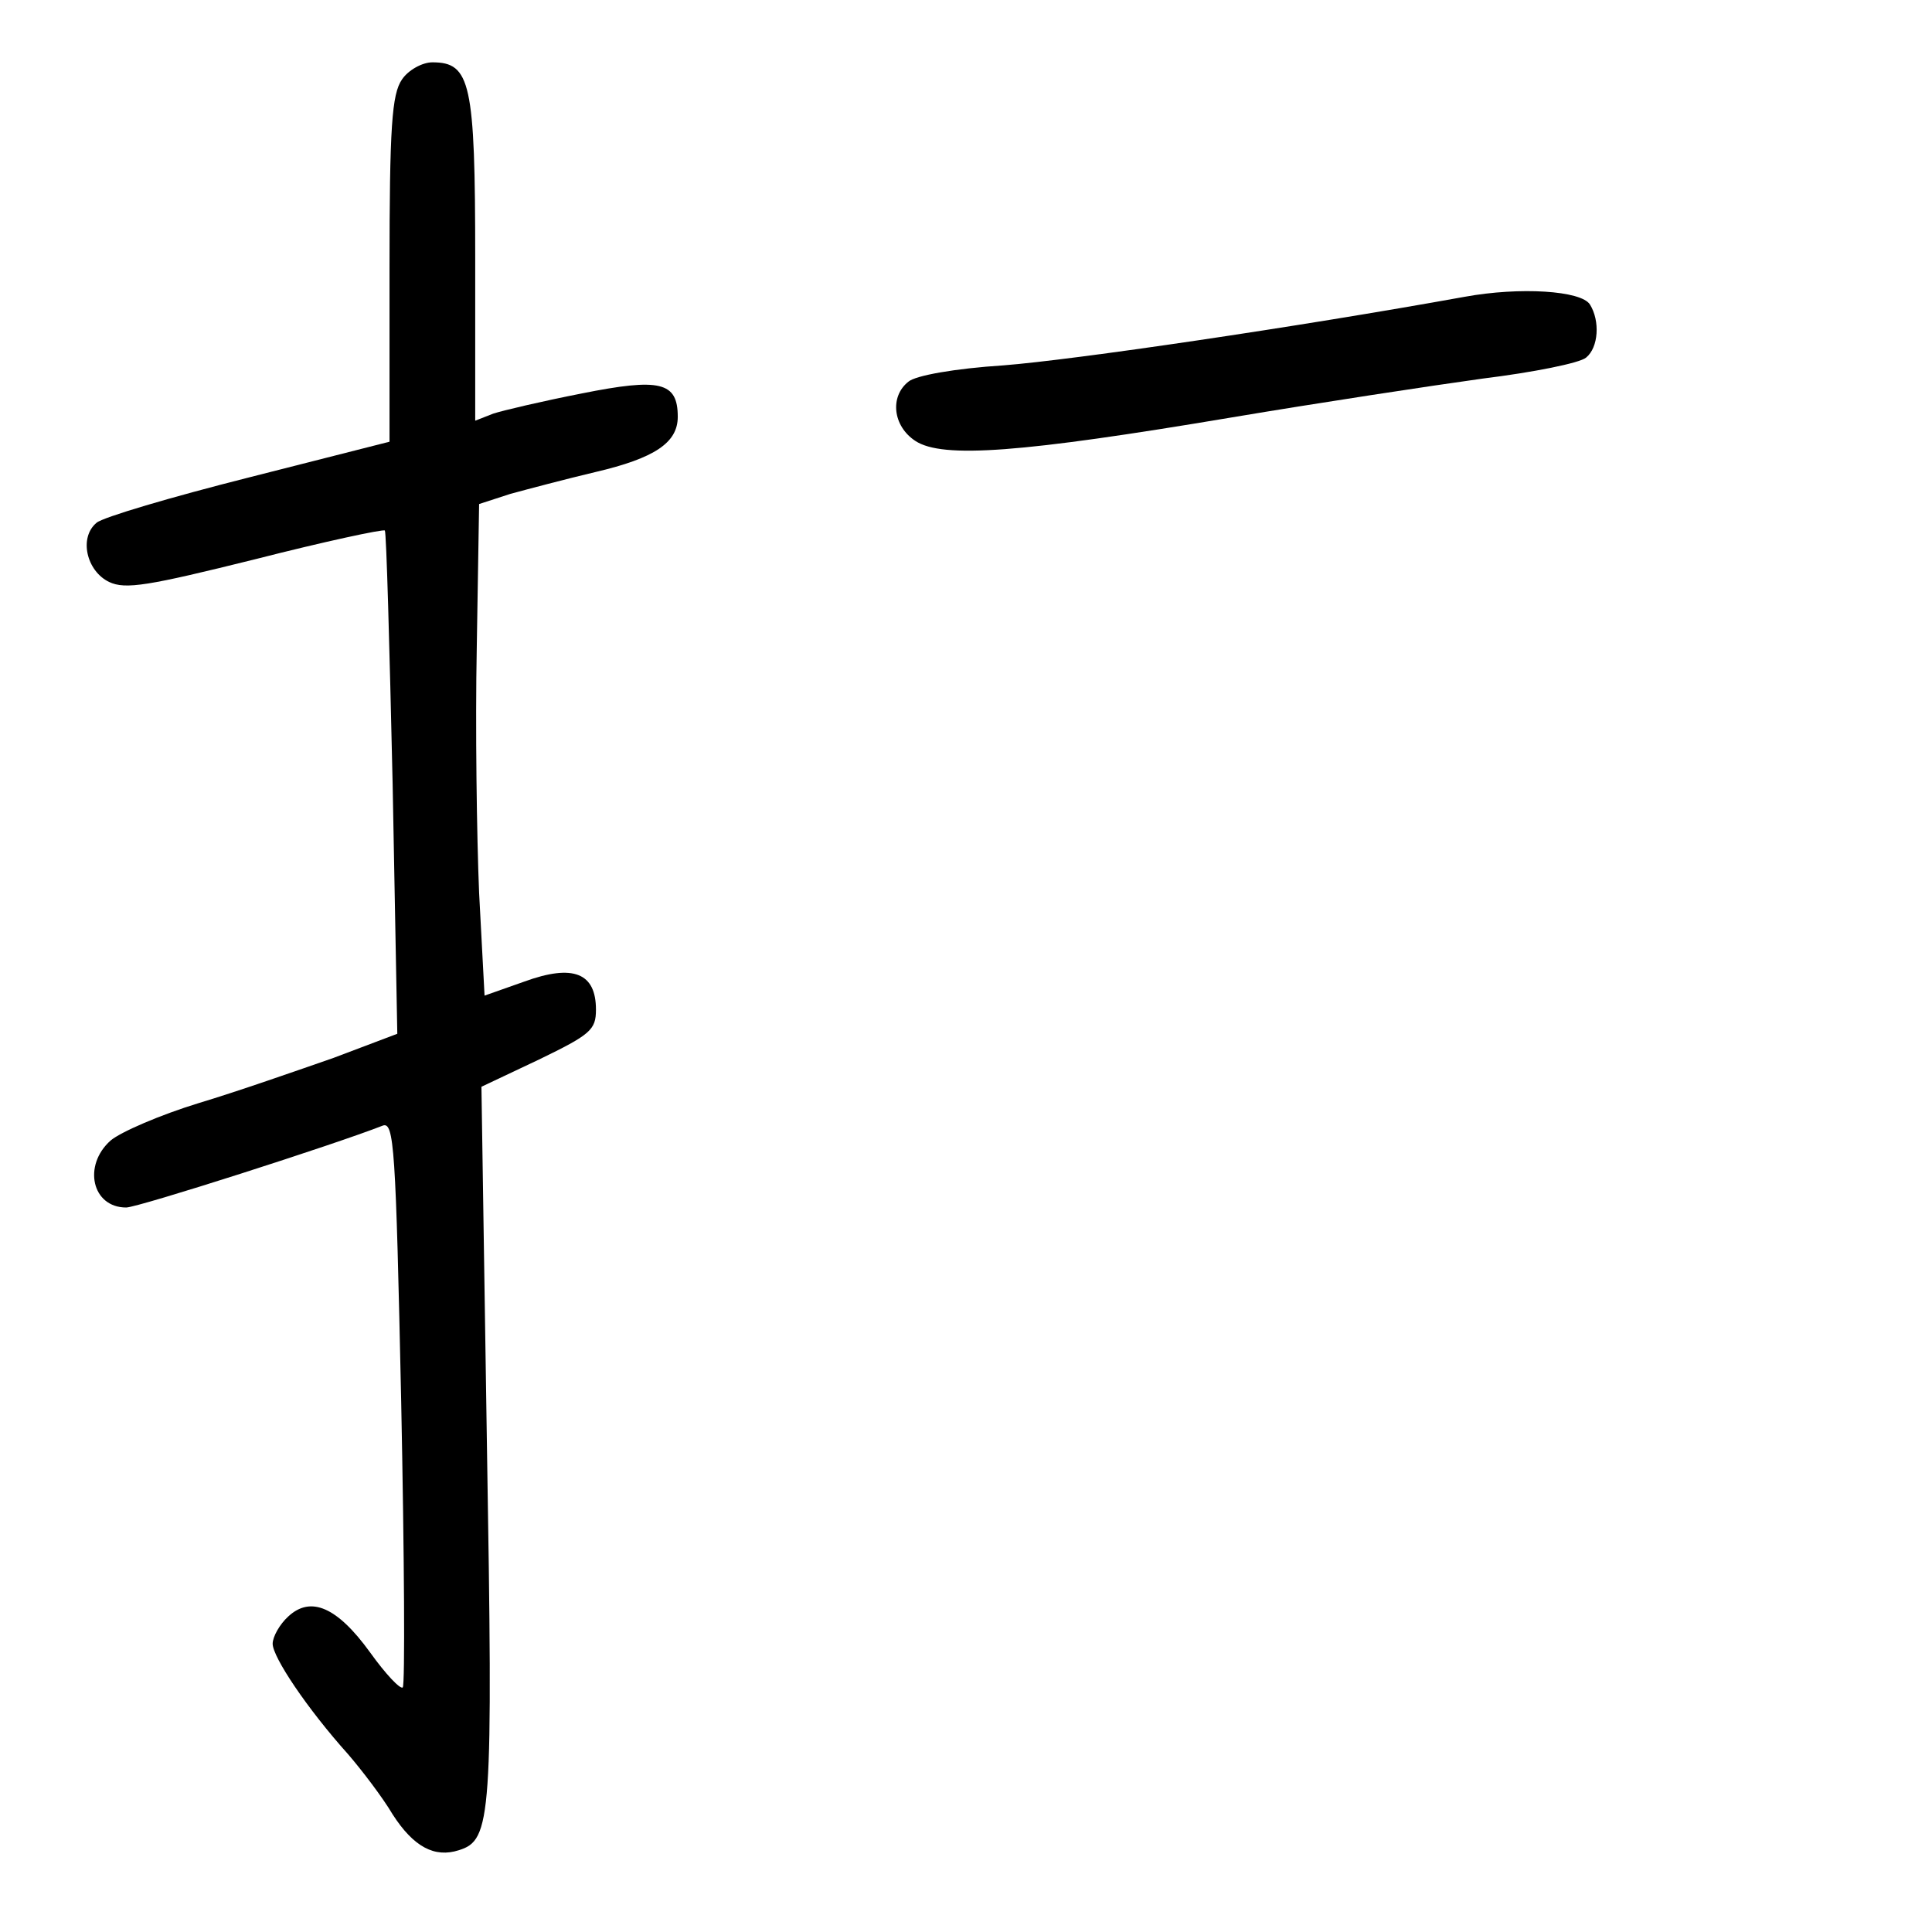<?xml version="1.0" standalone="no"?>
<!DOCTYPE svg PUBLIC "-//W3C//DTD SVG 20010904//EN"
 "http://www.w3.org/TR/2001/REC-SVG-20010904/DTD/svg10.dtd">
<svg version="1.0" xmlns="http://www.w3.org/2000/svg"
 width="248pt" height="248pt" viewBox="0 0 248 248"
 preserveAspectRatio="xMidYMid meet">
<g transform="translate(0,248) scale(0.1,-0.1)"
fill="#000000" stroke="none">
<path d="M516 2378 c-13 -19 -16 -60 -16 -244 l0 -221 -181 -46 c-99 -25 -187
-51 -195 -58 -23 -19 -13 -62 16 -76 21 -10 50 -5 187 29 90 23 165 39 167 37
2 -2 6 -148 10 -325 l6 -321 -82 -31 c-46 -16 -123 -43 -173 -58 -49 -15 -100
-37 -113 -48 -36 -32 -24 -86 20 -86 15 0 268 81 329 105 15 6 17 -27 24 -355
4 -198 5 -363 2 -366 -3 -3 -22 17 -42 45 -42 58 -76 73 -105 46 -11 -10 -20
-26 -20 -35 0 -17 44 -83 97 -142 18 -21 44 -55 57 -77 27 -42 54 -56 85 -46
42 13 44 40 36 523 l-7 457 74 35 c66 32 73 38 73 64 0 47 -29 59 -92 36 l-51
-18 -7 132 c-3 72 -5 214 -3 315 l3 184 40 13 c22 6 71 19 109 28 77 18 106
38 106 71 0 45 -23 50 -123 30 -51 -10 -102 -22 -114 -26 l-23 -9 0 208 c0
226 -6 252 -55 252 -13 0 -31 -10 -39 -22z"/>
<path d="M1880 2099 c-216 -39 -502 -81 -592 -88 -62 -4 -113 -13 -122 -21
-24 -19 -20 -57 9 -76 35 -23 137 -15 405 30 113 19 258 41 323 50 65 8 125
20 133 27 16 13 18 47 5 68 -11 18 -90 23 -161 10z"/>
</g>
</svg>
